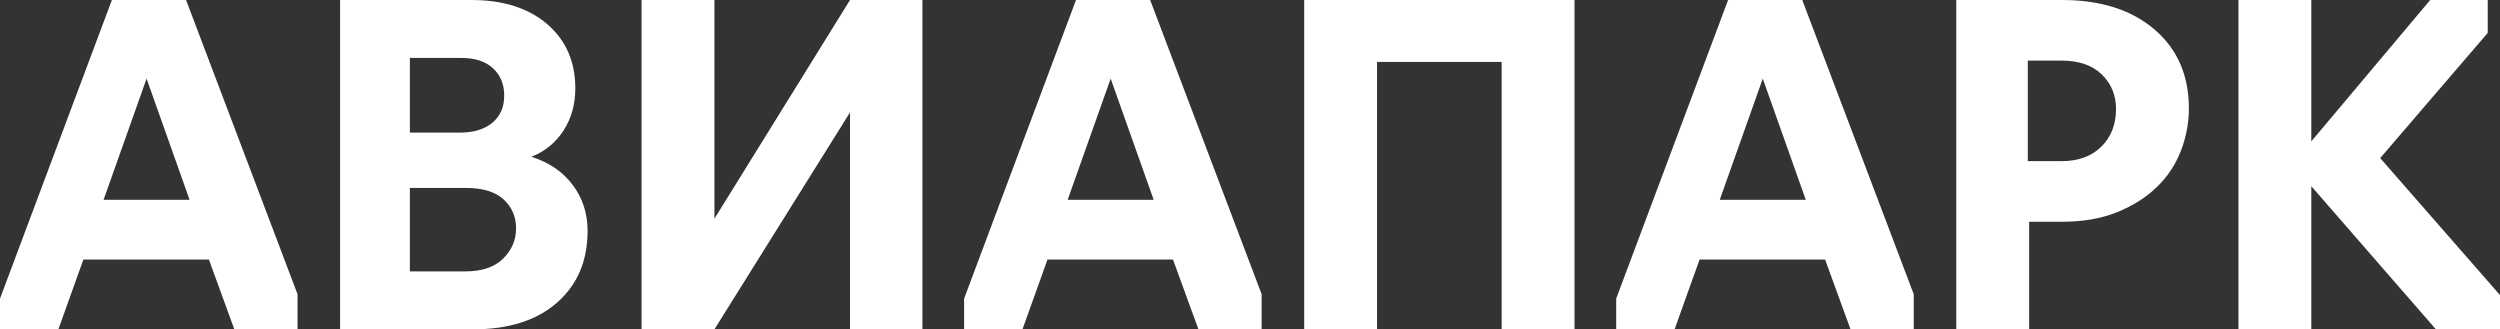 <?xml version="1.0" encoding="UTF-8"?>
<svg  width="167px" height="22px" viewBox="0 0 167 22" version="1.1" xmlns="http://www.w3.org/2000/svg" xmlns:xlink="http://www.w3.org/1999/xlink">
    <rect x="0" y="0" width="167" height="22" fill="#333333" stroke="none"/>
    <!-- Generator: sketchtool 51 (57462) - http://www.bohemiancoding.com/sketch -->
    <title>13EE55F3-3296-4E86-A62B-B4BCEC48D453</title>
    <desc>Created with sketchtool.</desc>
    <defs></defs>
    <g id="logo-white" stroke="none" stroke-width="1" fill="none" fill-rule="evenodd">
        <g id="Test-Task" transform="translate(-102, -2085)" fill="#FFFFFF">
            <g id="footer" transform="translate(0, 2005)">
                <g id="items" transform="translate(102, 63)">
                    <g id="1" transform="translate(0, 17)">
                        <path d="M3.899,22 L0,22 L0,19.947 L7.475,0 L12.429,0 L19.875,19.653 L19.875,22 L15.654,22 L13.953,17.336 L5.57,17.336 L3.899,22 Z M12.664,13.347 L9.791,5.251 L6.918,13.347 L12.664,13.347 Z M22.718,22 L22.718,0 L31.483,0 C33.613,0 35.303,0.538 36.554,1.613 C37.805,2.689 38.43,4.116 38.43,5.896 C38.43,6.972 38.166,7.915 37.639,8.727 C37.111,9.538 36.398,10.12 35.499,10.472 C36.671,10.844 37.59,11.469 38.254,12.349 C38.919,13.229 39.251,14.256 39.251,15.429 C39.251,17.424 38.572,19.018 37.214,20.211 C35.856,21.404 33.984,22 31.6,22 L22.718,22 Z M27.379,8.859 L30.721,8.859 C31.639,8.859 32.362,8.639 32.89,8.199 C33.418,7.759 33.681,7.157 33.681,6.395 C33.681,5.632 33.432,5.021 32.934,4.561 C32.436,4.102 31.737,3.872 30.838,3.872 L27.379,3.872 L27.379,8.859 Z M27.379,18.128 L31.102,18.128 C32.196,18.128 33.032,17.844 33.608,17.277 C34.185,16.71 34.473,16.036 34.473,15.253 C34.473,14.471 34.194,13.826 33.637,13.317 C33.08,12.809 32.245,12.555 31.131,12.555 L27.379,12.555 L27.379,18.128 Z M42.857,22 L42.857,0 L47.723,0 L47.723,14.608 L56.781,0 L61.617,0 L61.617,22 L56.781,22 L56.781,7.509 L47.723,22 L42.857,22 Z M68.301,22 L64.402,22 L64.402,19.947 L71.877,0 L76.831,0 L84.277,19.653 L84.277,22 L80.056,22 L78.355,17.336 L69.972,17.336 L68.301,22 Z M77.066,13.347 L74.193,5.251 L71.32,13.347 L77.066,13.347 Z M87.12,22 L87.12,0 L105.177,0 L105.177,22 L100.311,22 L100.311,4.136 L91.986,4.136 L91.986,22 L87.12,22 Z M111.861,22 L107.962,22 L107.962,19.947 L115.437,0 L120.391,0 L127.837,19.653 L127.837,22 L123.616,22 L121.916,17.336 L113.532,17.336 L111.861,22 Z M120.626,13.347 L117.753,5.251 L114.88,13.347 L120.626,13.347 Z M130.68,22 L130.68,0 L137.745,0 C140.325,0 142.381,0.655 143.915,1.965 C145.45,3.276 146.217,5.036 146.217,7.245 C146.217,8.204 146.041,9.142 145.689,10.061 C145.337,10.98 144.805,11.787 144.091,12.481 C143.378,13.176 142.494,13.738 141.438,14.168 C140.383,14.598 139.152,14.813 137.745,14.813 L135.546,14.813 L135.546,22 L130.68,22 Z M135.458,10.765 L137.716,10.765 C138.83,10.765 139.714,10.443 140.369,9.797 C141.023,9.152 141.351,8.311 141.351,7.275 C141.351,6.356 141.033,5.588 140.398,4.972 C139.763,4.356 138.869,4.048 137.716,4.048 L135.458,4.048 L135.458,10.765 Z M154.395,12.437 L154.395,22 L149.529,22 L149.529,0 L154.395,0 L154.395,9.445 L162.339,0 L166.179,0 L166.179,2.2 L158.997,10.56 L167,19.712 L167,22 L162.72,22 L154.395,12.437 Z" id="logotype_white"></path>
                    </g>
                </g>
            </g>
        </g>
    </g>
</svg>

